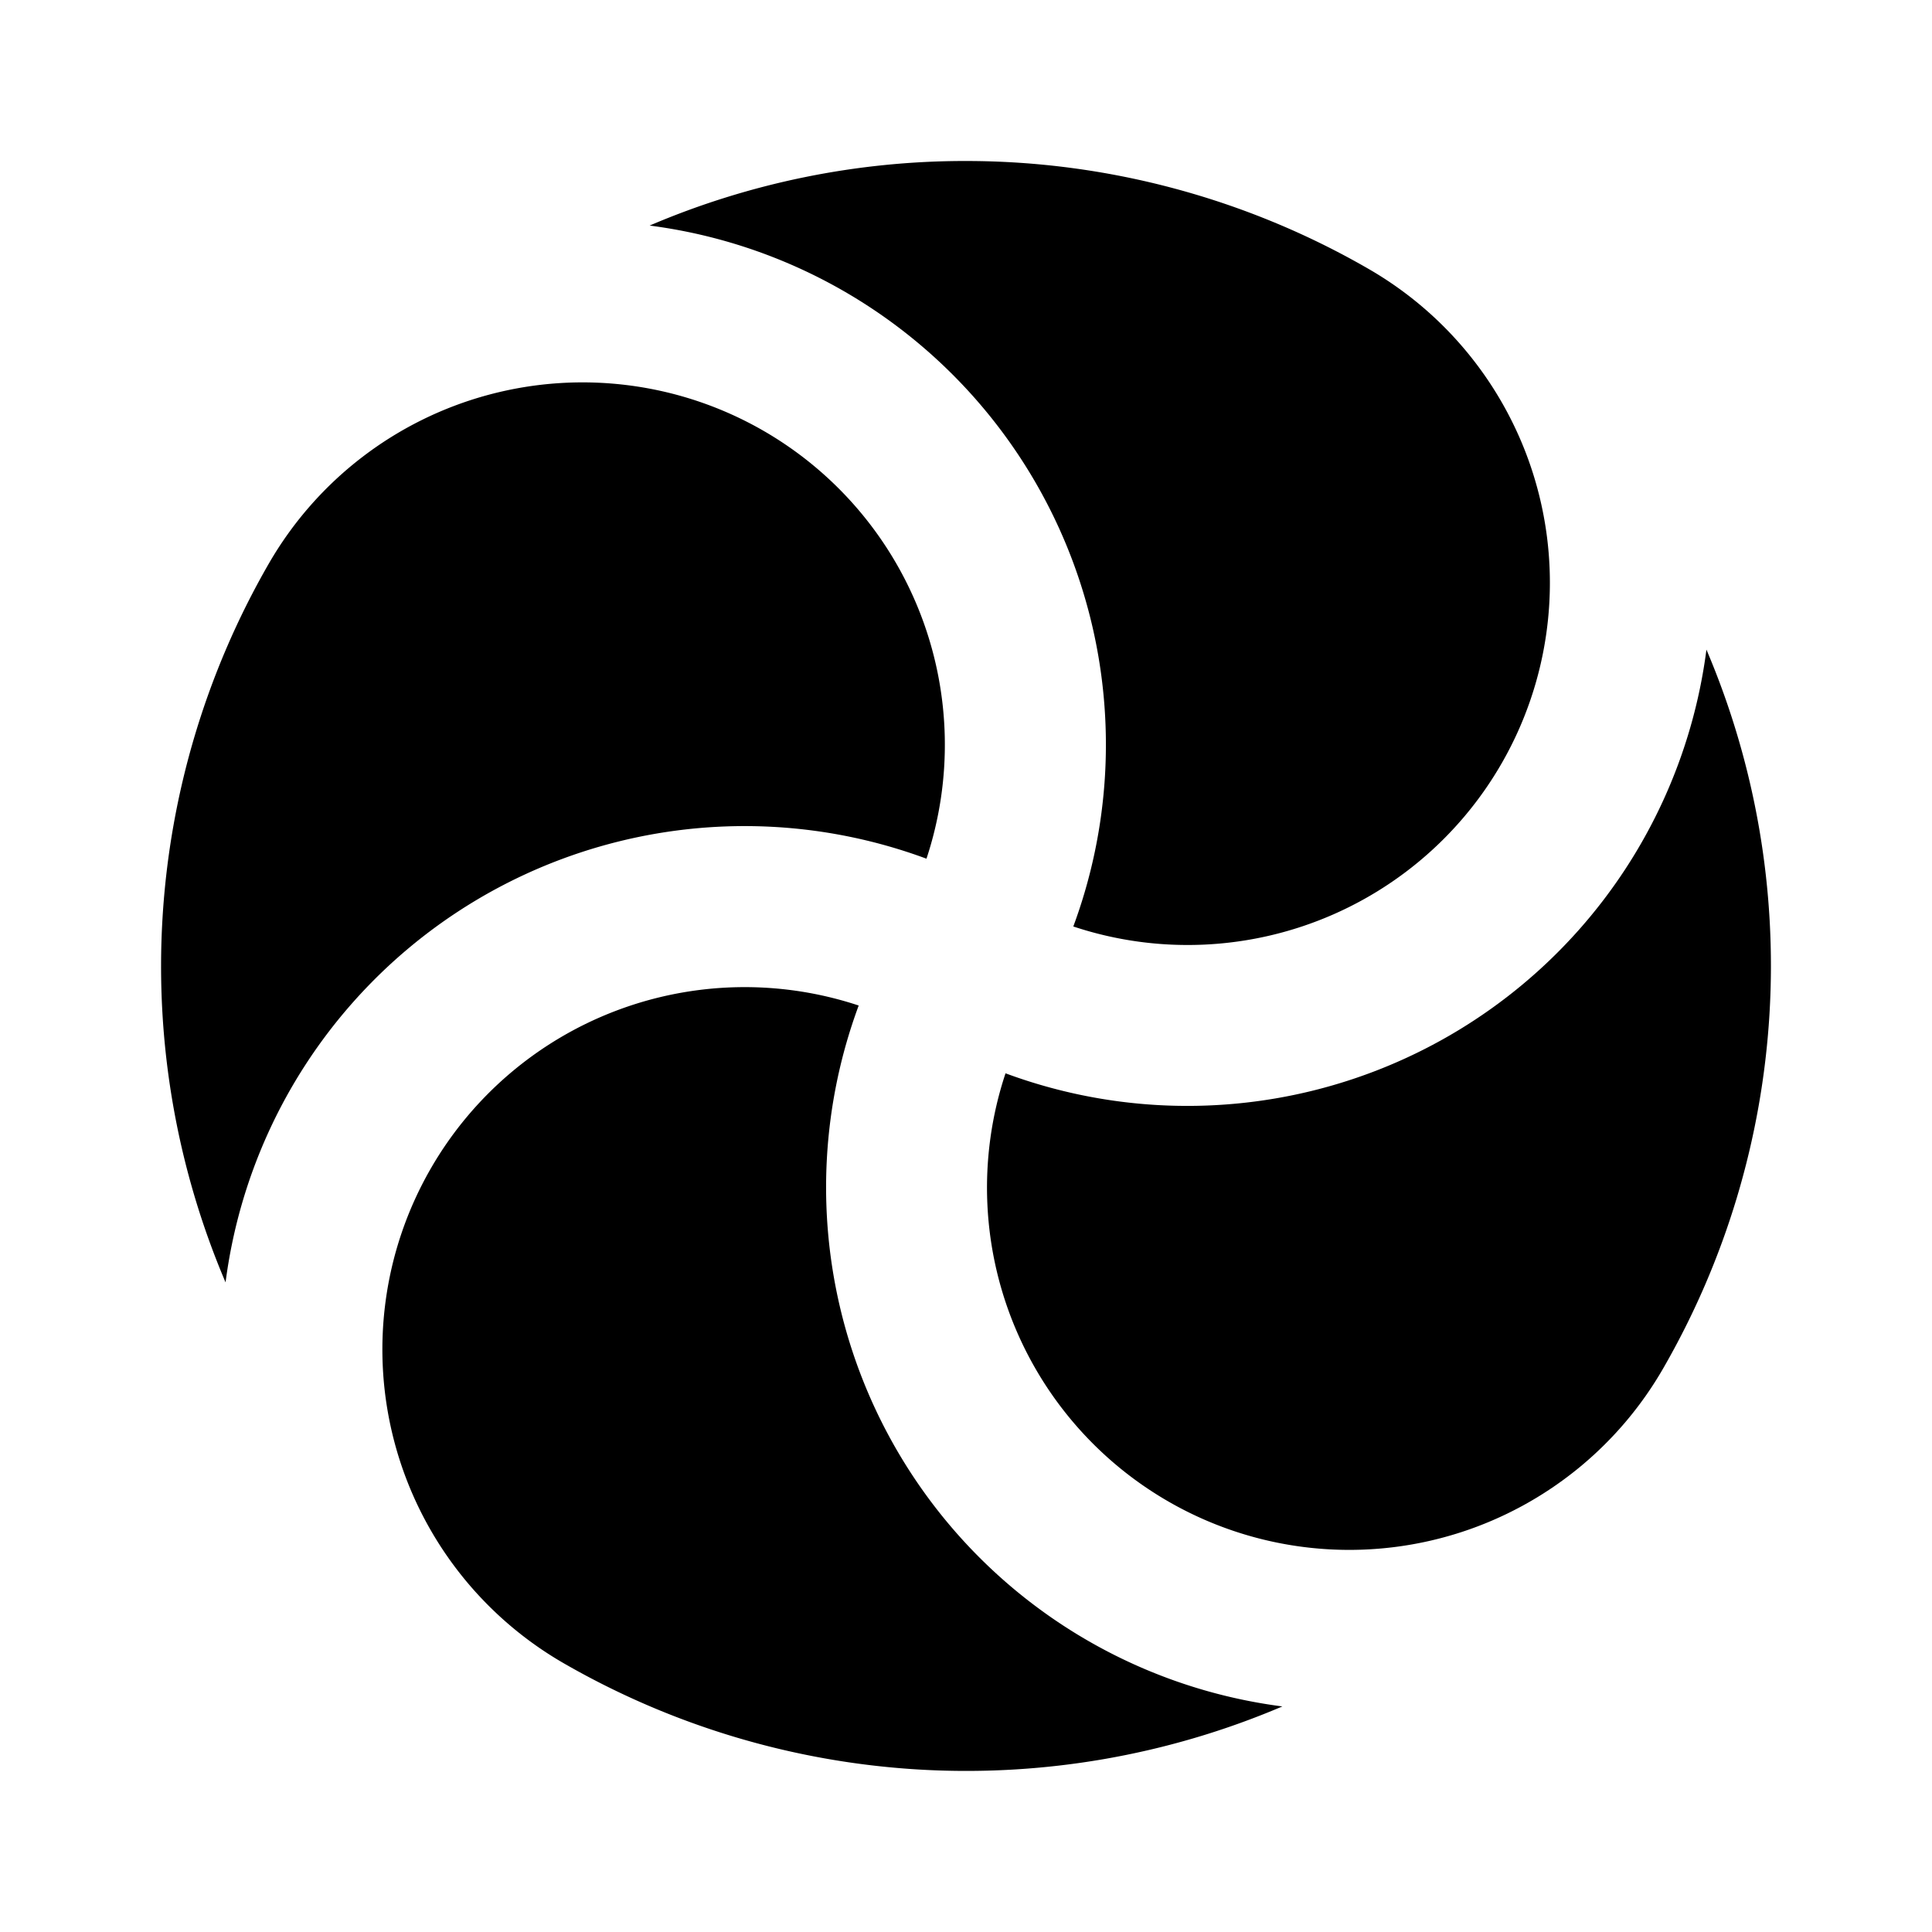 <svg xmlns="http://www.w3.org/2000/svg" width="24" height="24" viewBox="0 0 24 24">
    <g fill="none">
        <path fill="currentColor" d="M5.353 14.513a4.501 4.501 0 0 1 5.314-2.022 6.502 6.502 0 0 0 5.263 8.707A10.02 10.02 0 0 1 7 20.66a4.5 4.5 0 0 1-1.647-6.147M21.198 8.07A10.02 10.02 0 0 1 20.66 17a4.5 4.5 0 0 1-8.169-3.667 6.502 6.502 0 0 0 8.707-5.263M9.487 5.353a4.502 4.502 0 0 1 2.022 5.314 6.502 6.502 0 0 0-8.707 5.263A10.02 10.02 0 0 1 3.34 7a4.5 4.5 0 0 1 6.147-1.647M12 2c1.752 0 3.483.464 5 1.34a4.5 4.5 0 0 1-3.667 8.169A6.502 6.502 0 0 0 8.07 2.802 9.968 9.968 0 0 1 12 2"/>
    </g>
</svg>